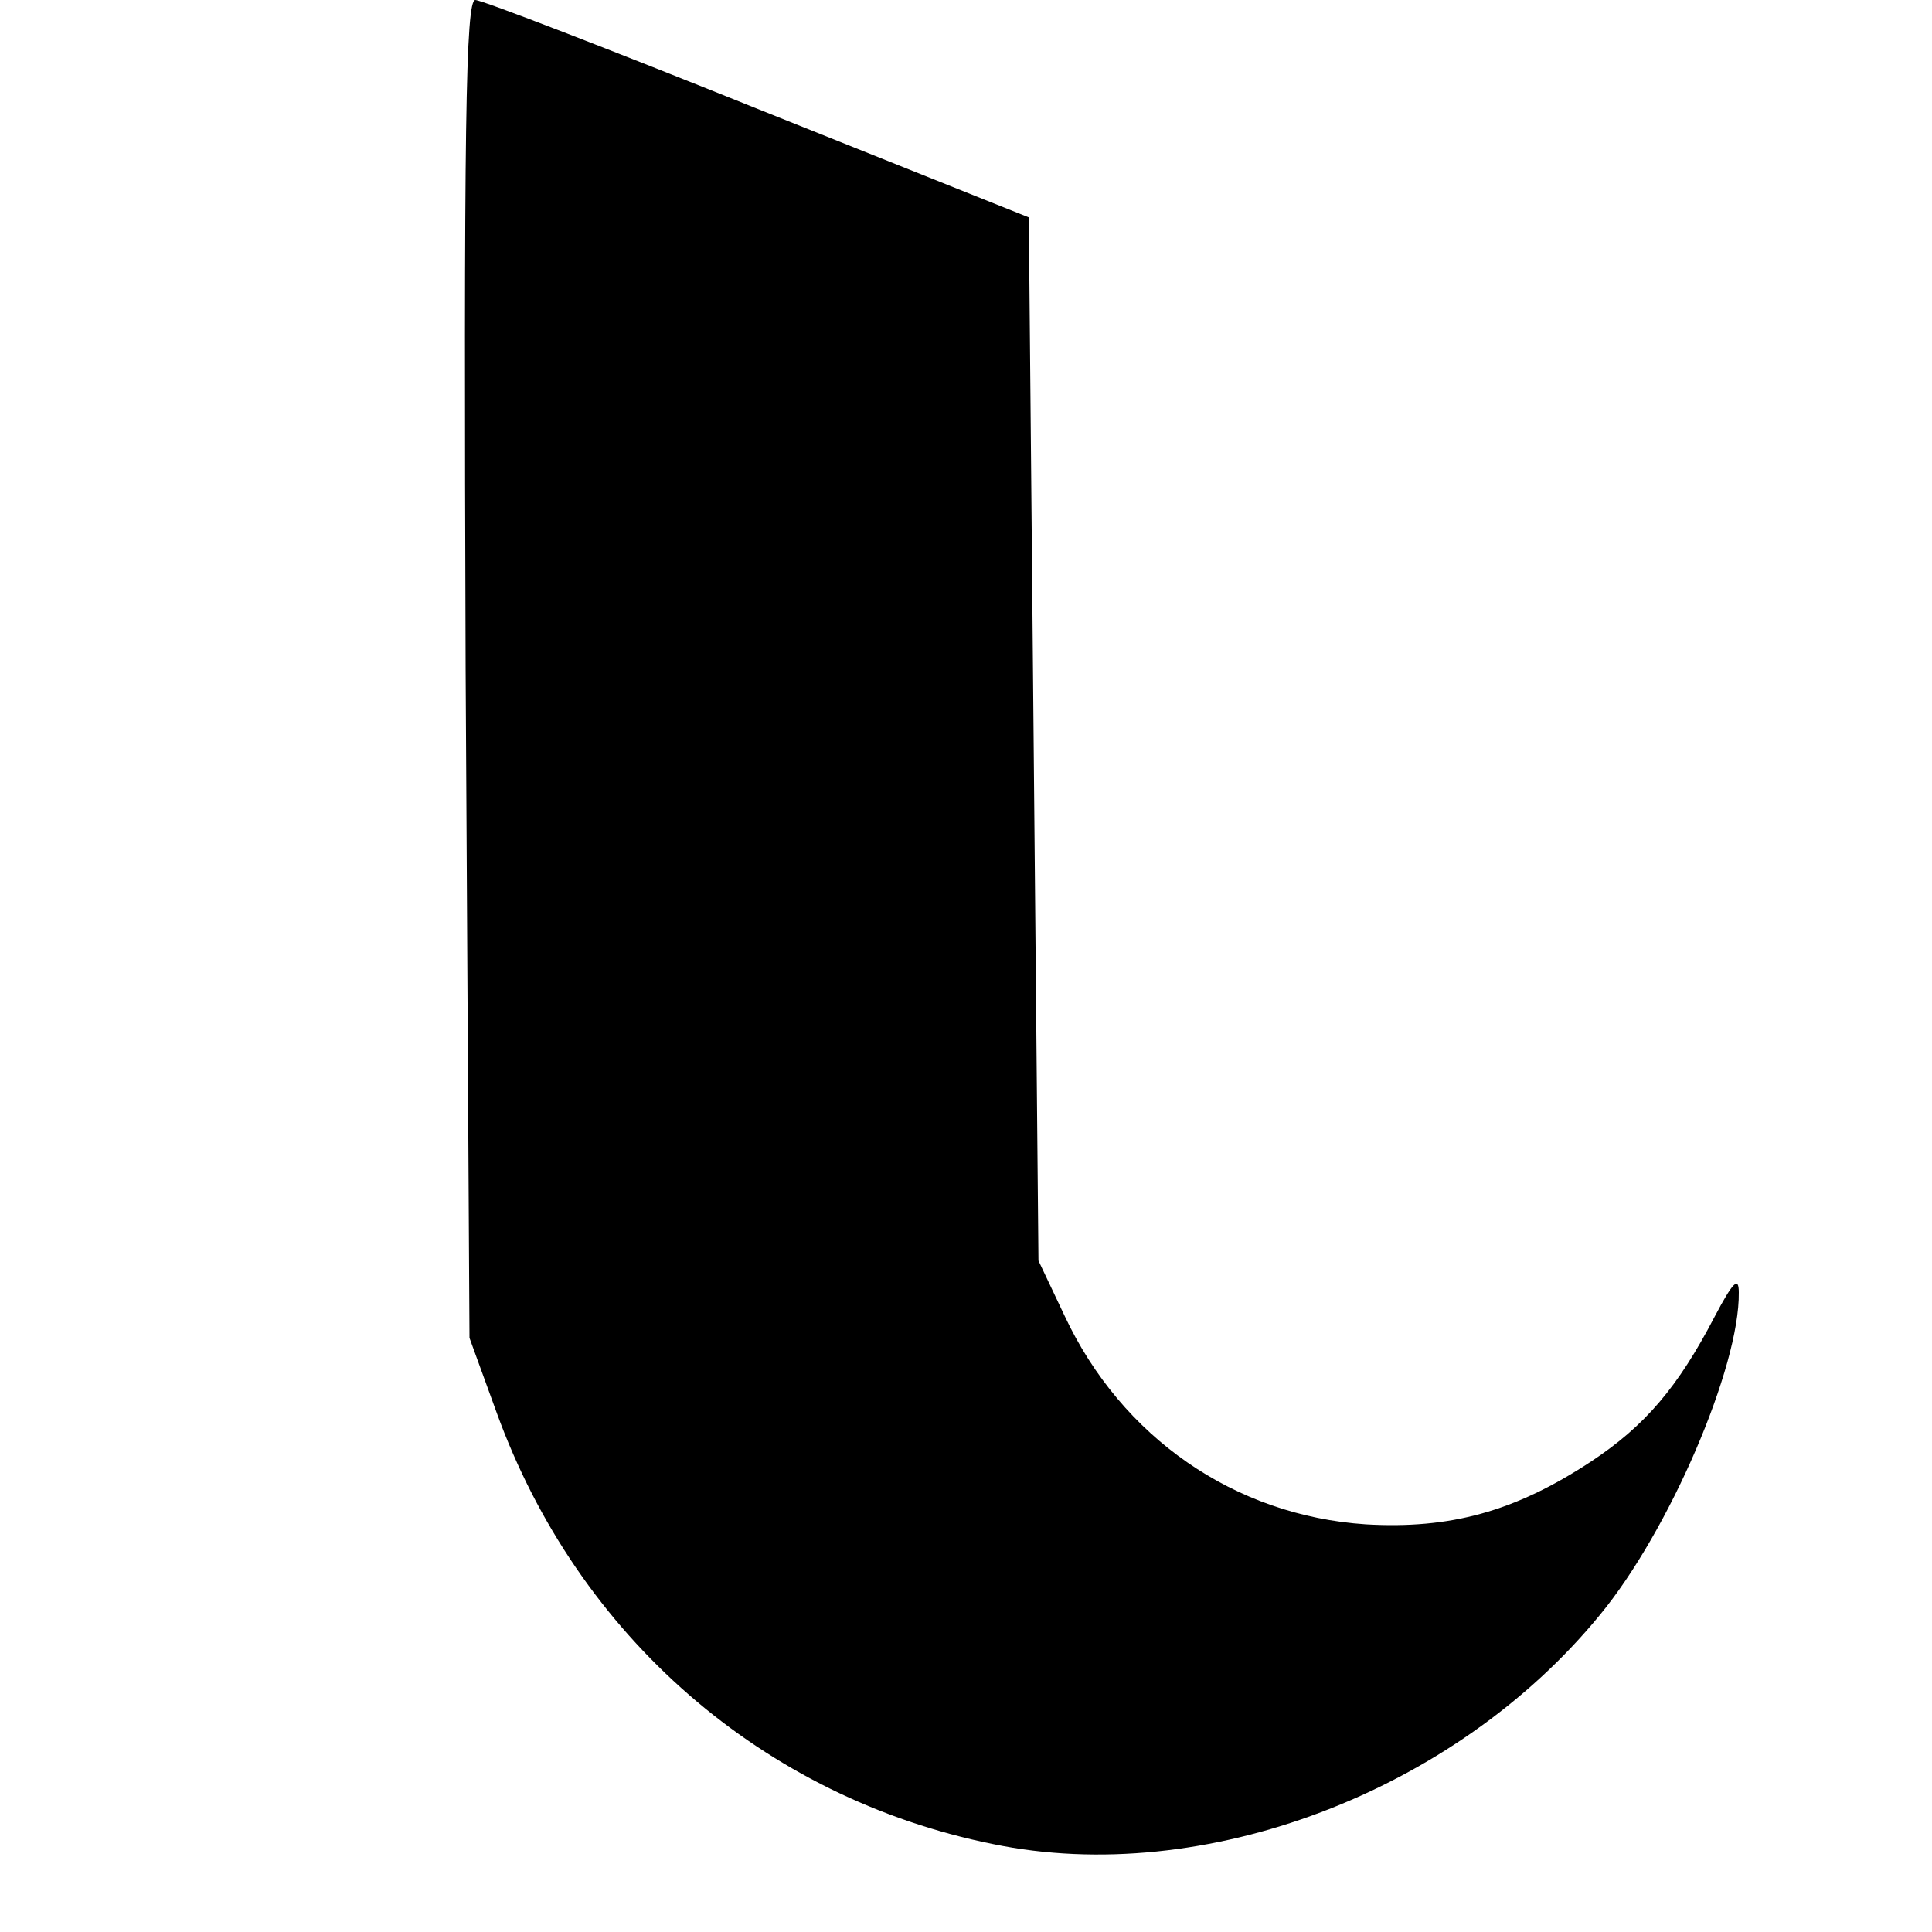 <?xml version="1.0" standalone="no"?>
<!DOCTYPE svg PUBLIC "-//W3C//DTD SVG 20010904//EN"
 "http://www.w3.org/TR/2001/REC-SVG-20010904/DTD/svg10.dtd">
<svg version="1.0" xmlns="http://www.w3.org/2000/svg"
 width="200pt" height="200pt" viewBox="0 0 200 200"
 preserveAspectRatio="xMidYMid meet">

<g transform="translate(0,200) scale(0.1,-0.1)"
fill="#000000" stroke="none">
<path d="M482 1308 l4 -693 28 -77 c84 -232 276 -399 514 -447 218 -45 478 54
628 237 72 87 145 257 144 334 0 17 -6 11 -25 -25 -38 -73 -72 -113 -128 -150
-79 -52 -146 -70 -233 -65 -136 9 -253 90 -312 216 l-27 57 -5 540 -5 540
-280 112 c-154 62 -286 113 -293 113 -10 0 -12 -131 -10 -692z"/>
</g>
</svg>
